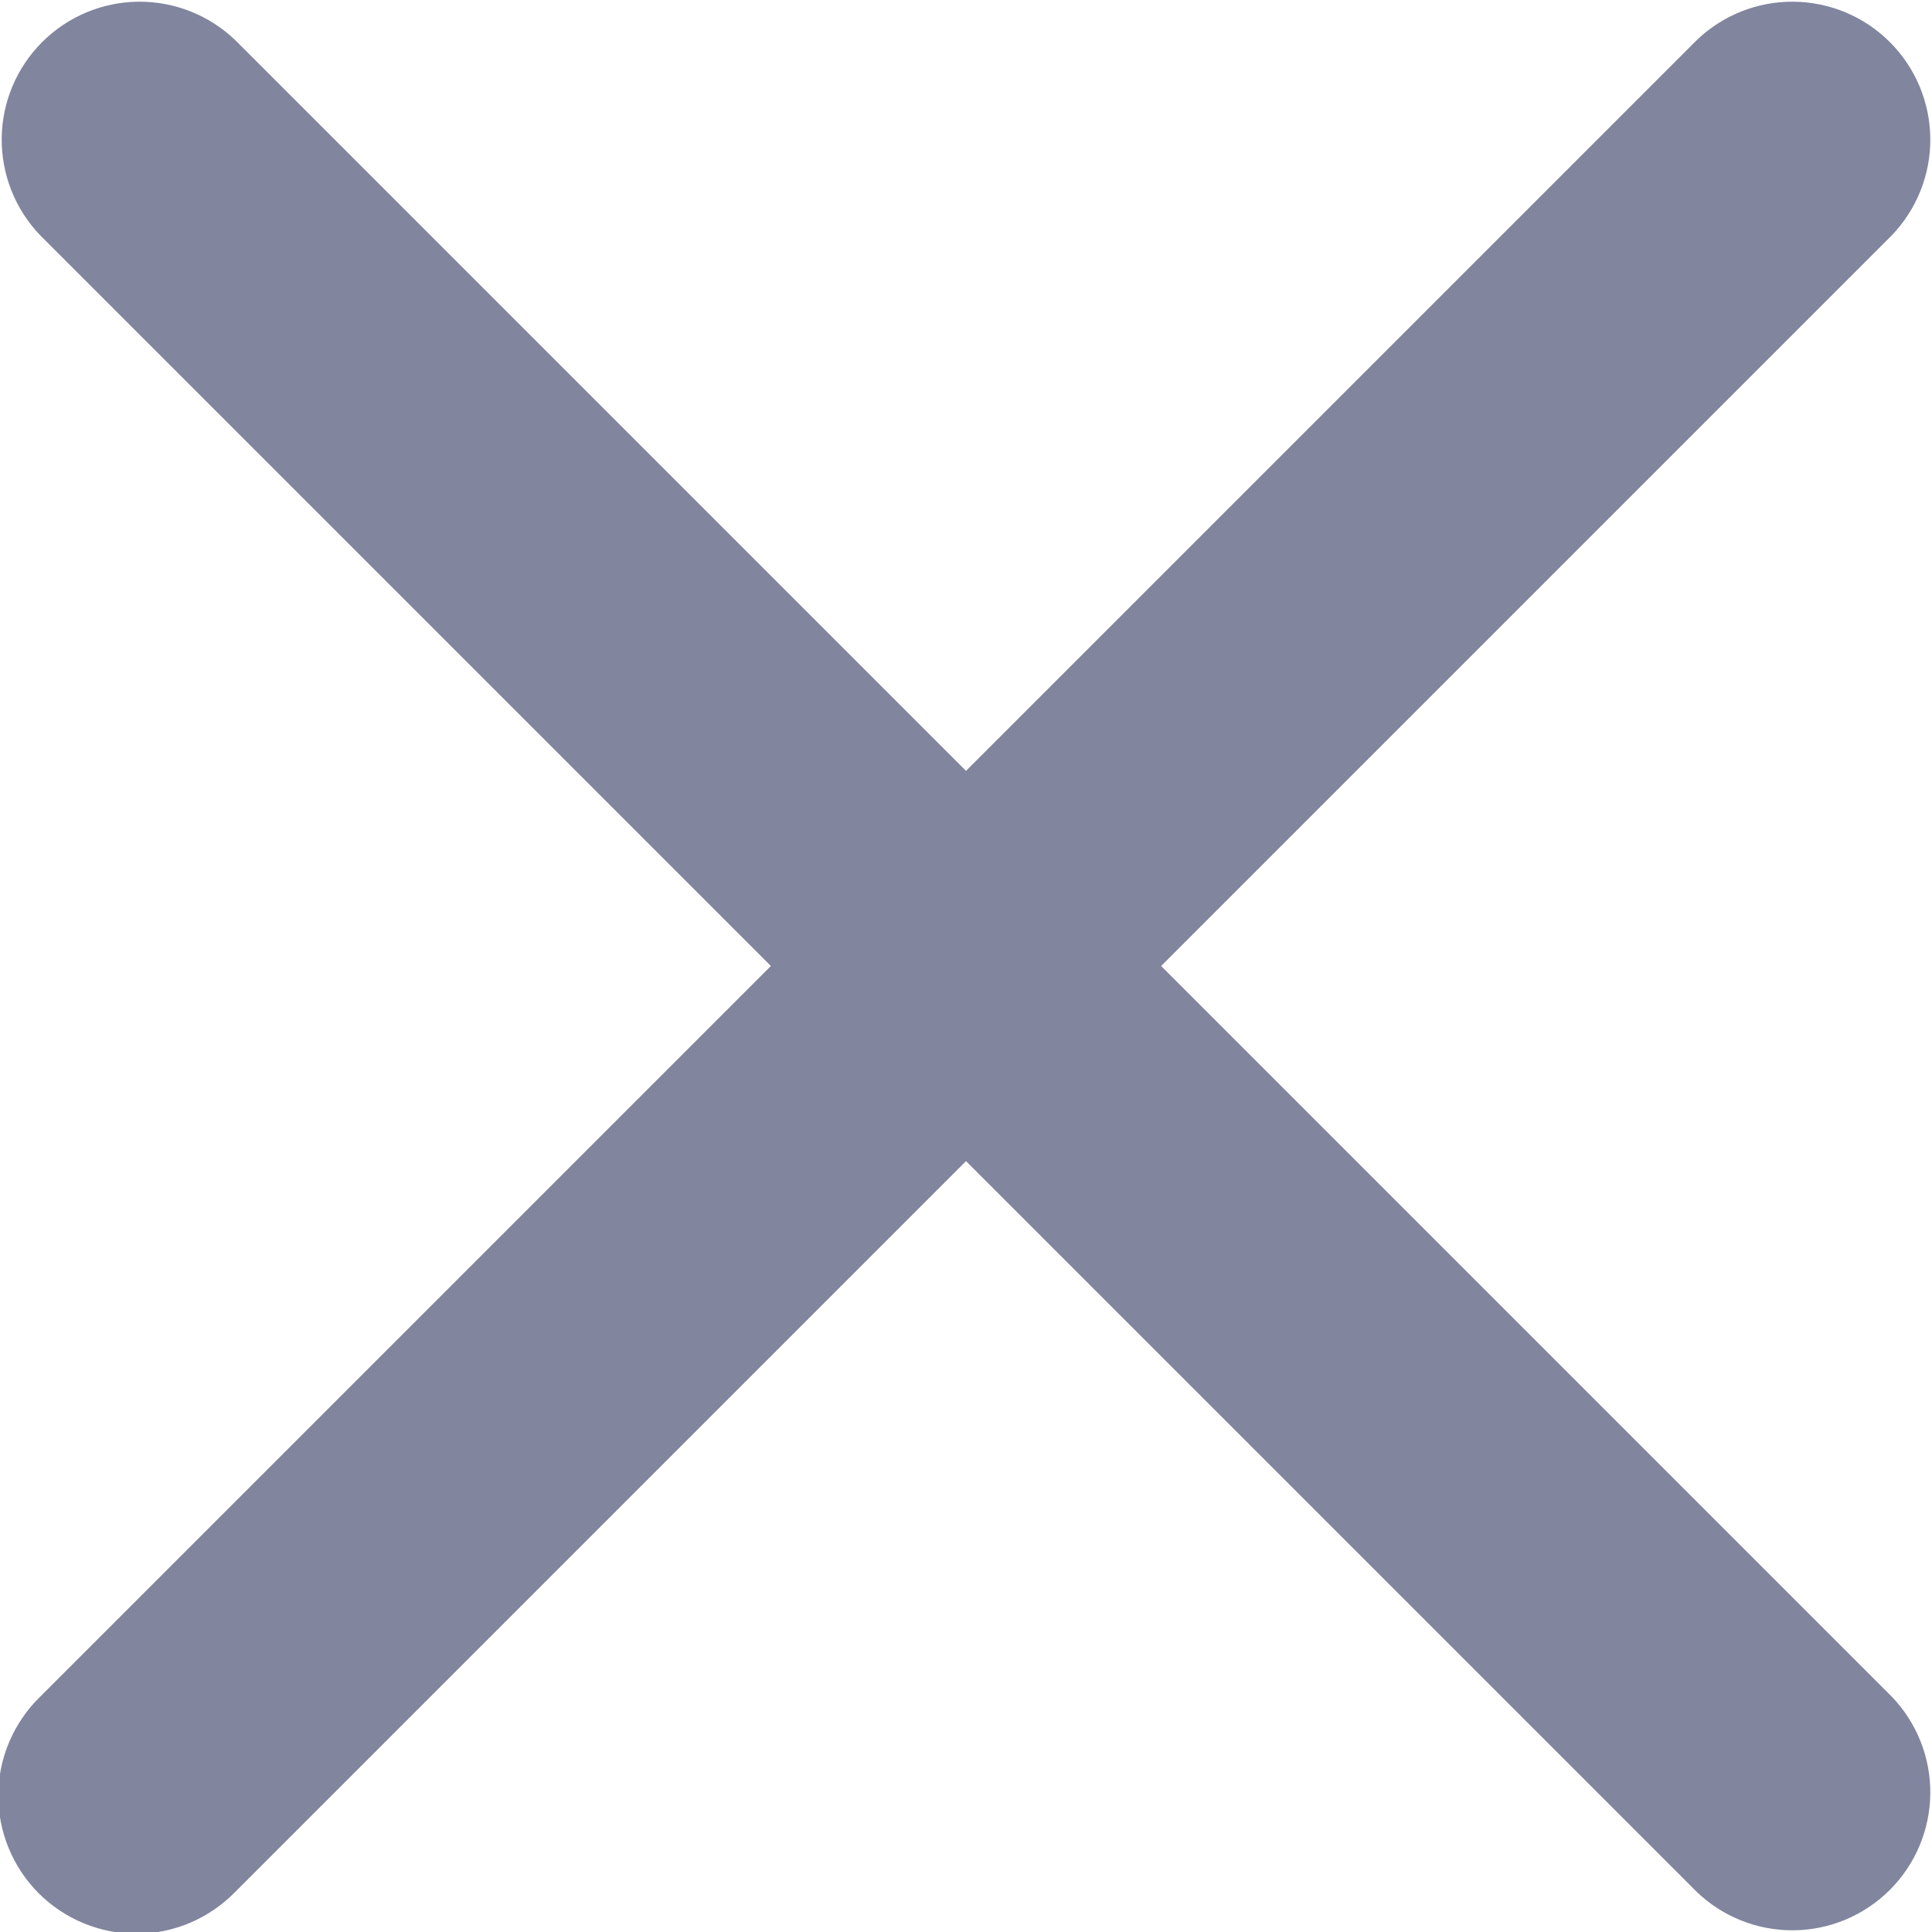 <svg width="25" height="25" viewBox="0 0 25 25" fill="none" xmlns="http://www.w3.org/2000/svg">
<g clip-path="url(#clip0_834_57)">
<path fill-rule="evenodd" clip-rule="evenodd" d="M3.048 0.523C2.711 0.198 2.26 0.018 1.792 0.022C1.324 0.026 0.876 0.214 0.545 0.545C0.214 0.876 0.026 1.324 0.022 1.792C0.018 2.26 0.198 2.711 0.523 3.048L9.975 12.5L0.523 21.952C0.353 22.116 0.217 22.314 0.123 22.532C0.029 22.749 -0.02 22.984 -0.022 23.221C-0.024 23.458 0.021 23.693 0.111 23.912C0.201 24.132 0.333 24.331 0.501 24.499C0.669 24.667 0.868 24.799 1.088 24.889C1.307 24.979 1.542 25.024 1.779 25.022C2.016 25.02 2.251 24.971 2.469 24.877C2.686 24.783 2.883 24.647 3.048 24.477L12.5 15.025L21.952 24.477C22.288 24.802 22.74 24.982 23.208 24.978C23.676 24.974 24.124 24.786 24.455 24.455C24.786 24.124 24.974 23.676 24.978 23.208C24.982 22.74 24.802 22.289 24.477 21.952L15.025 12.5L24.477 3.048C24.802 2.711 24.982 2.26 24.978 1.792C24.974 1.324 24.786 0.876 24.455 0.545C24.124 0.214 23.676 0.026 23.208 0.022C22.74 0.018 22.288 0.198 21.952 0.523L12.5 9.975L3.048 0.523Z" fill="#81859E"/>
</g>
<defs>
<clipPath id="clip0_834_57">
<rect width="25" height="25" fill="white"/>
</clipPath>
</defs>
</svg>
